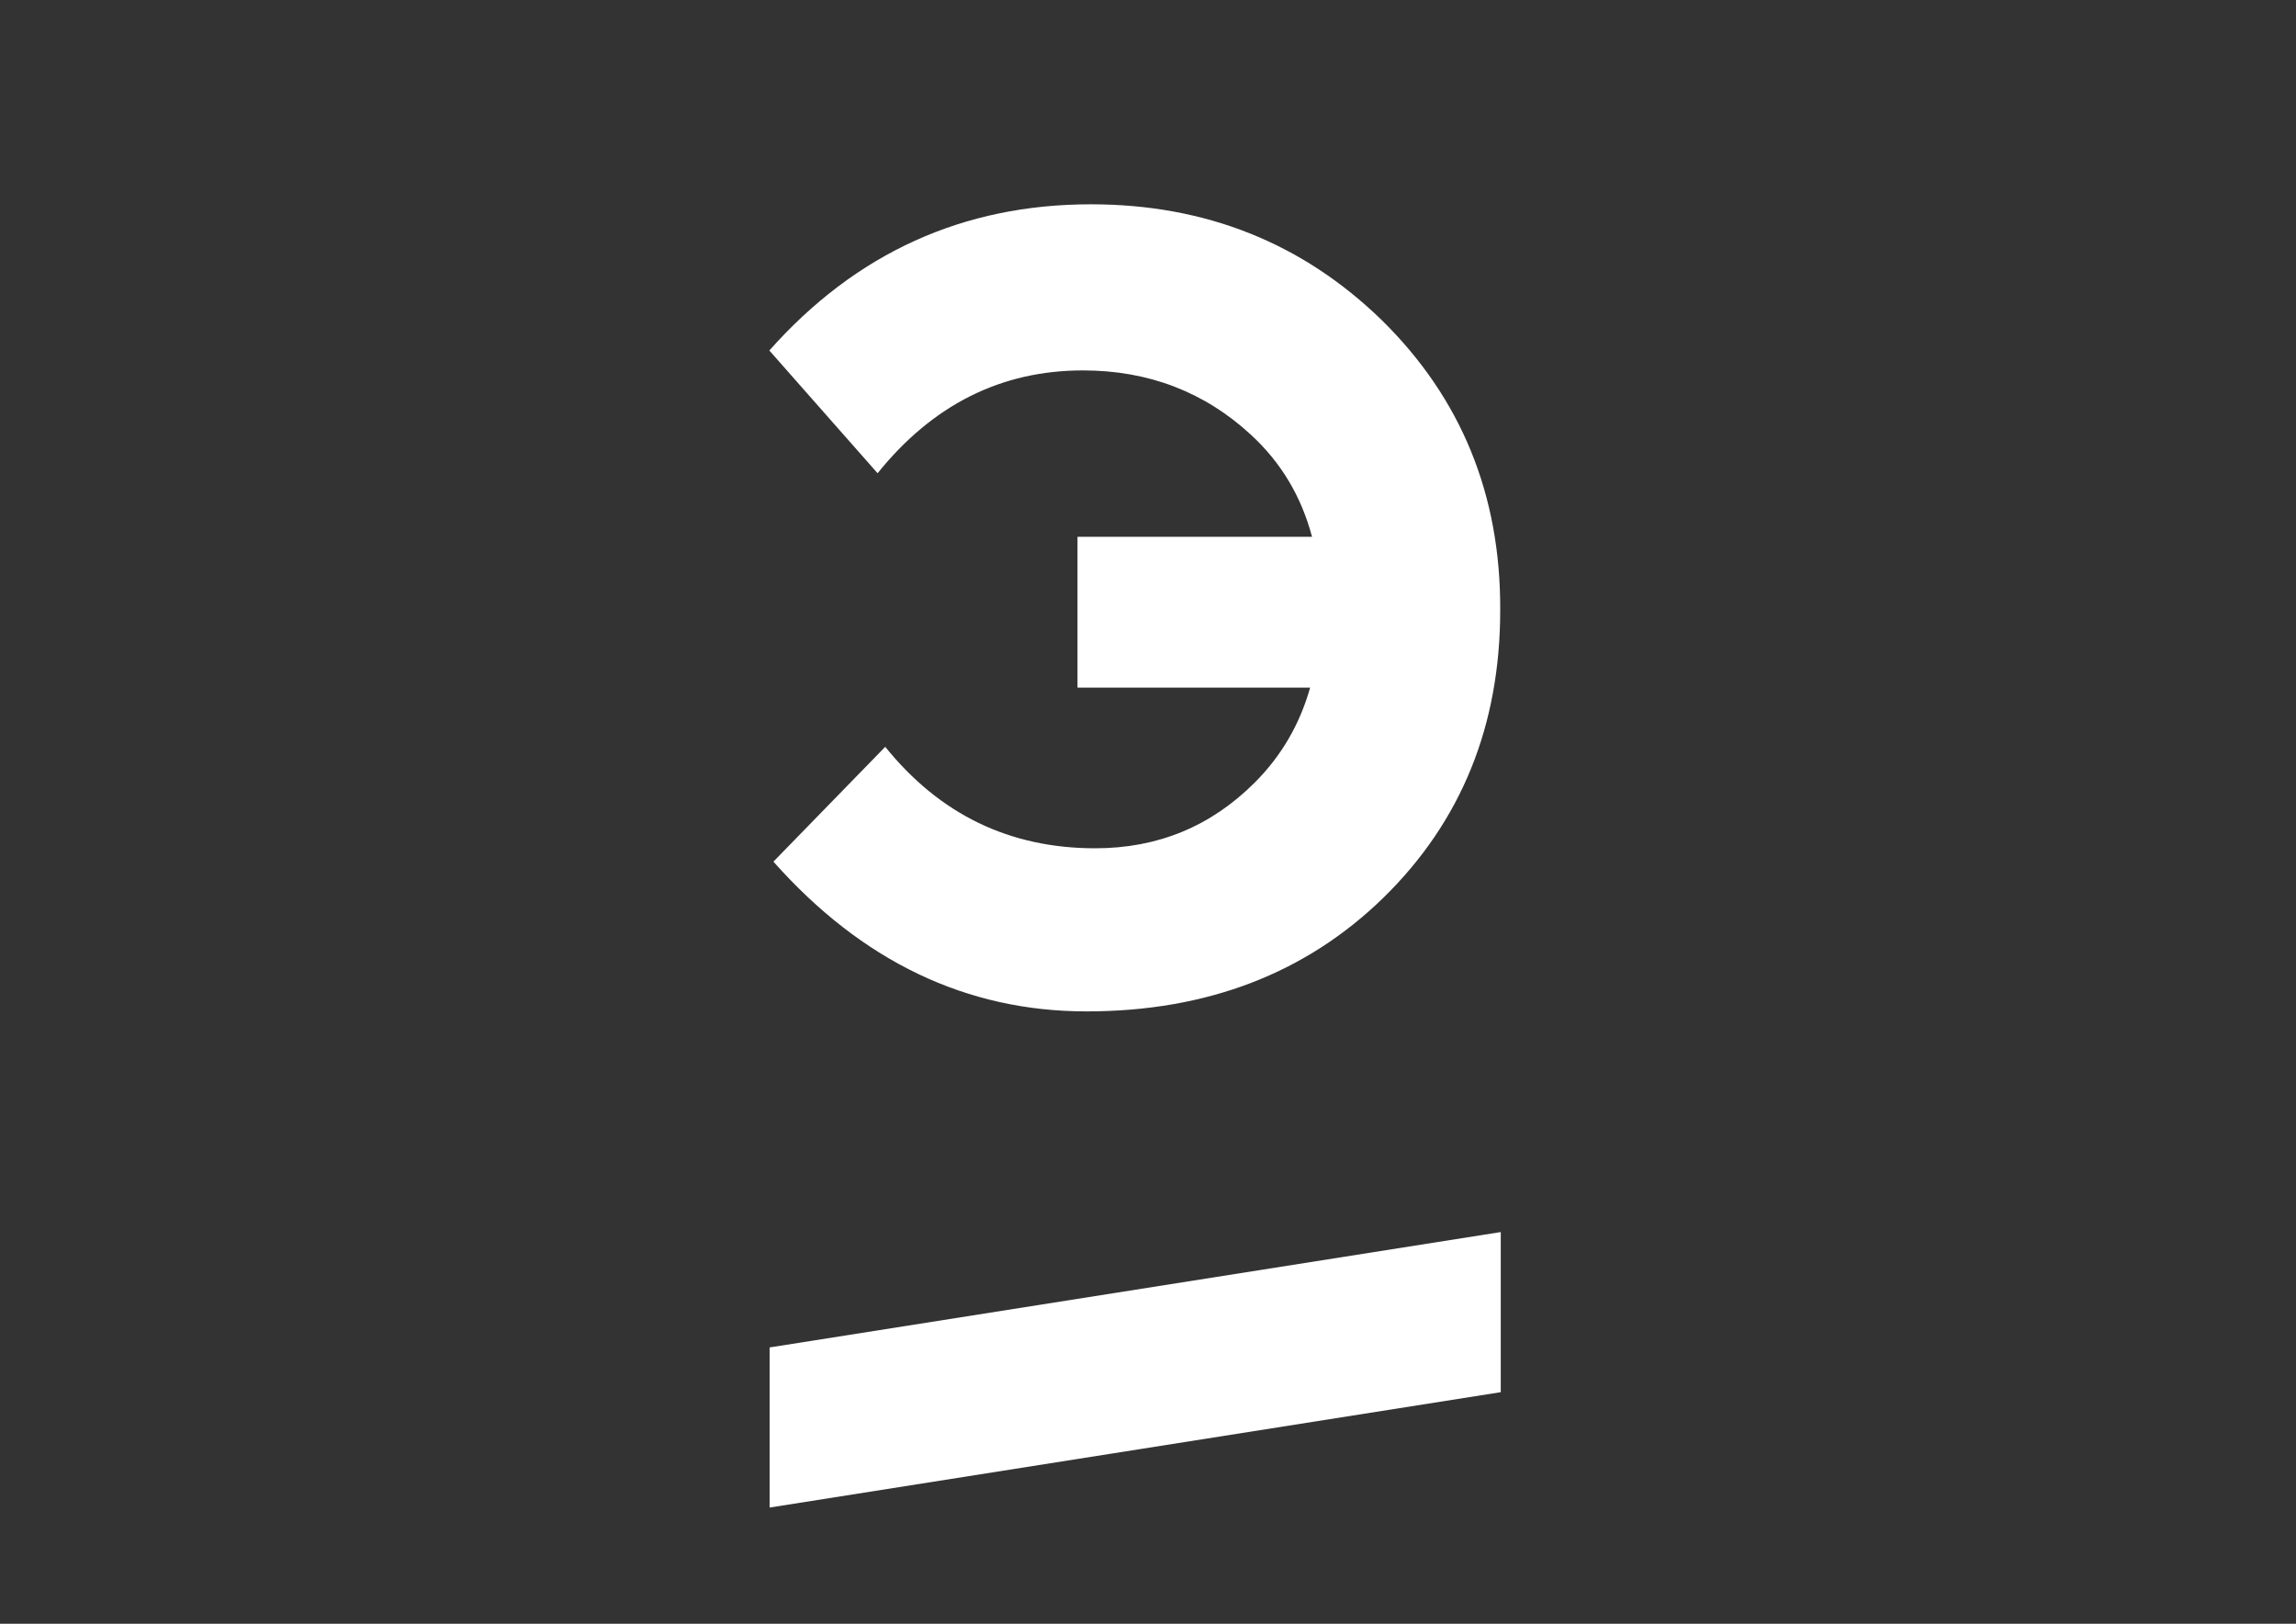 <?xml version="1.0" encoding="utf-8"?>
<!-- Generator: Adobe Illustrator 22.1.0, SVG Export Plug-In . SVG Version: 6.00 Build 0)  -->
<svg version="1.1" id="Layer_1" xmlns="http://www.w3.org/2000/svg" xmlns:xlink="http://www.w3.org/1999/xlink" x="0px" y="0px"
	 viewBox="0 0 841.9 595.3" style="enable-background:new 0 0 841.9 595.3;" xml:space="preserve">
<rect x="0" y="0" width="841.9" height="595.3" fill="#333333" stroke="none"/>
<style type="text/css">
	.st0{fill:#fff;}
</style>
<g>
	<path class="st0" d="M506.7,117.4C477.6,89.1,442.1,74.9,400,74.9c-46.9,0-86.2,17.9-117.9,53.6l39.7,45
		c20.2-25.1,45.3-37.7,75.3-37.7c24,0,44.6,7.9,61.6,23.6c11.1,10.2,18.5,22.7,22.4,37.4h-86v55.3h85.3
		c-3.8,13.5-10.6,25.1-20.3,34.8c-16.1,16.1-35.6,24.1-58.5,24.1c-31.4,0-57-12.4-77-37.2l-41,42.1c32.5,36.6,70.8,54.9,114.8,54.9
		c44.1,0,80.4-13.9,108.9-41.7c28.5-27.9,42.8-63,42.8-105.4C550.3,181.3,535.7,145.9,506.7,117.4z"/>
	<polygon class="st0" points="282.2,552.7 550.3,510.4 550.3,451.7 282.2,494 	"/>
</g>
</svg>
